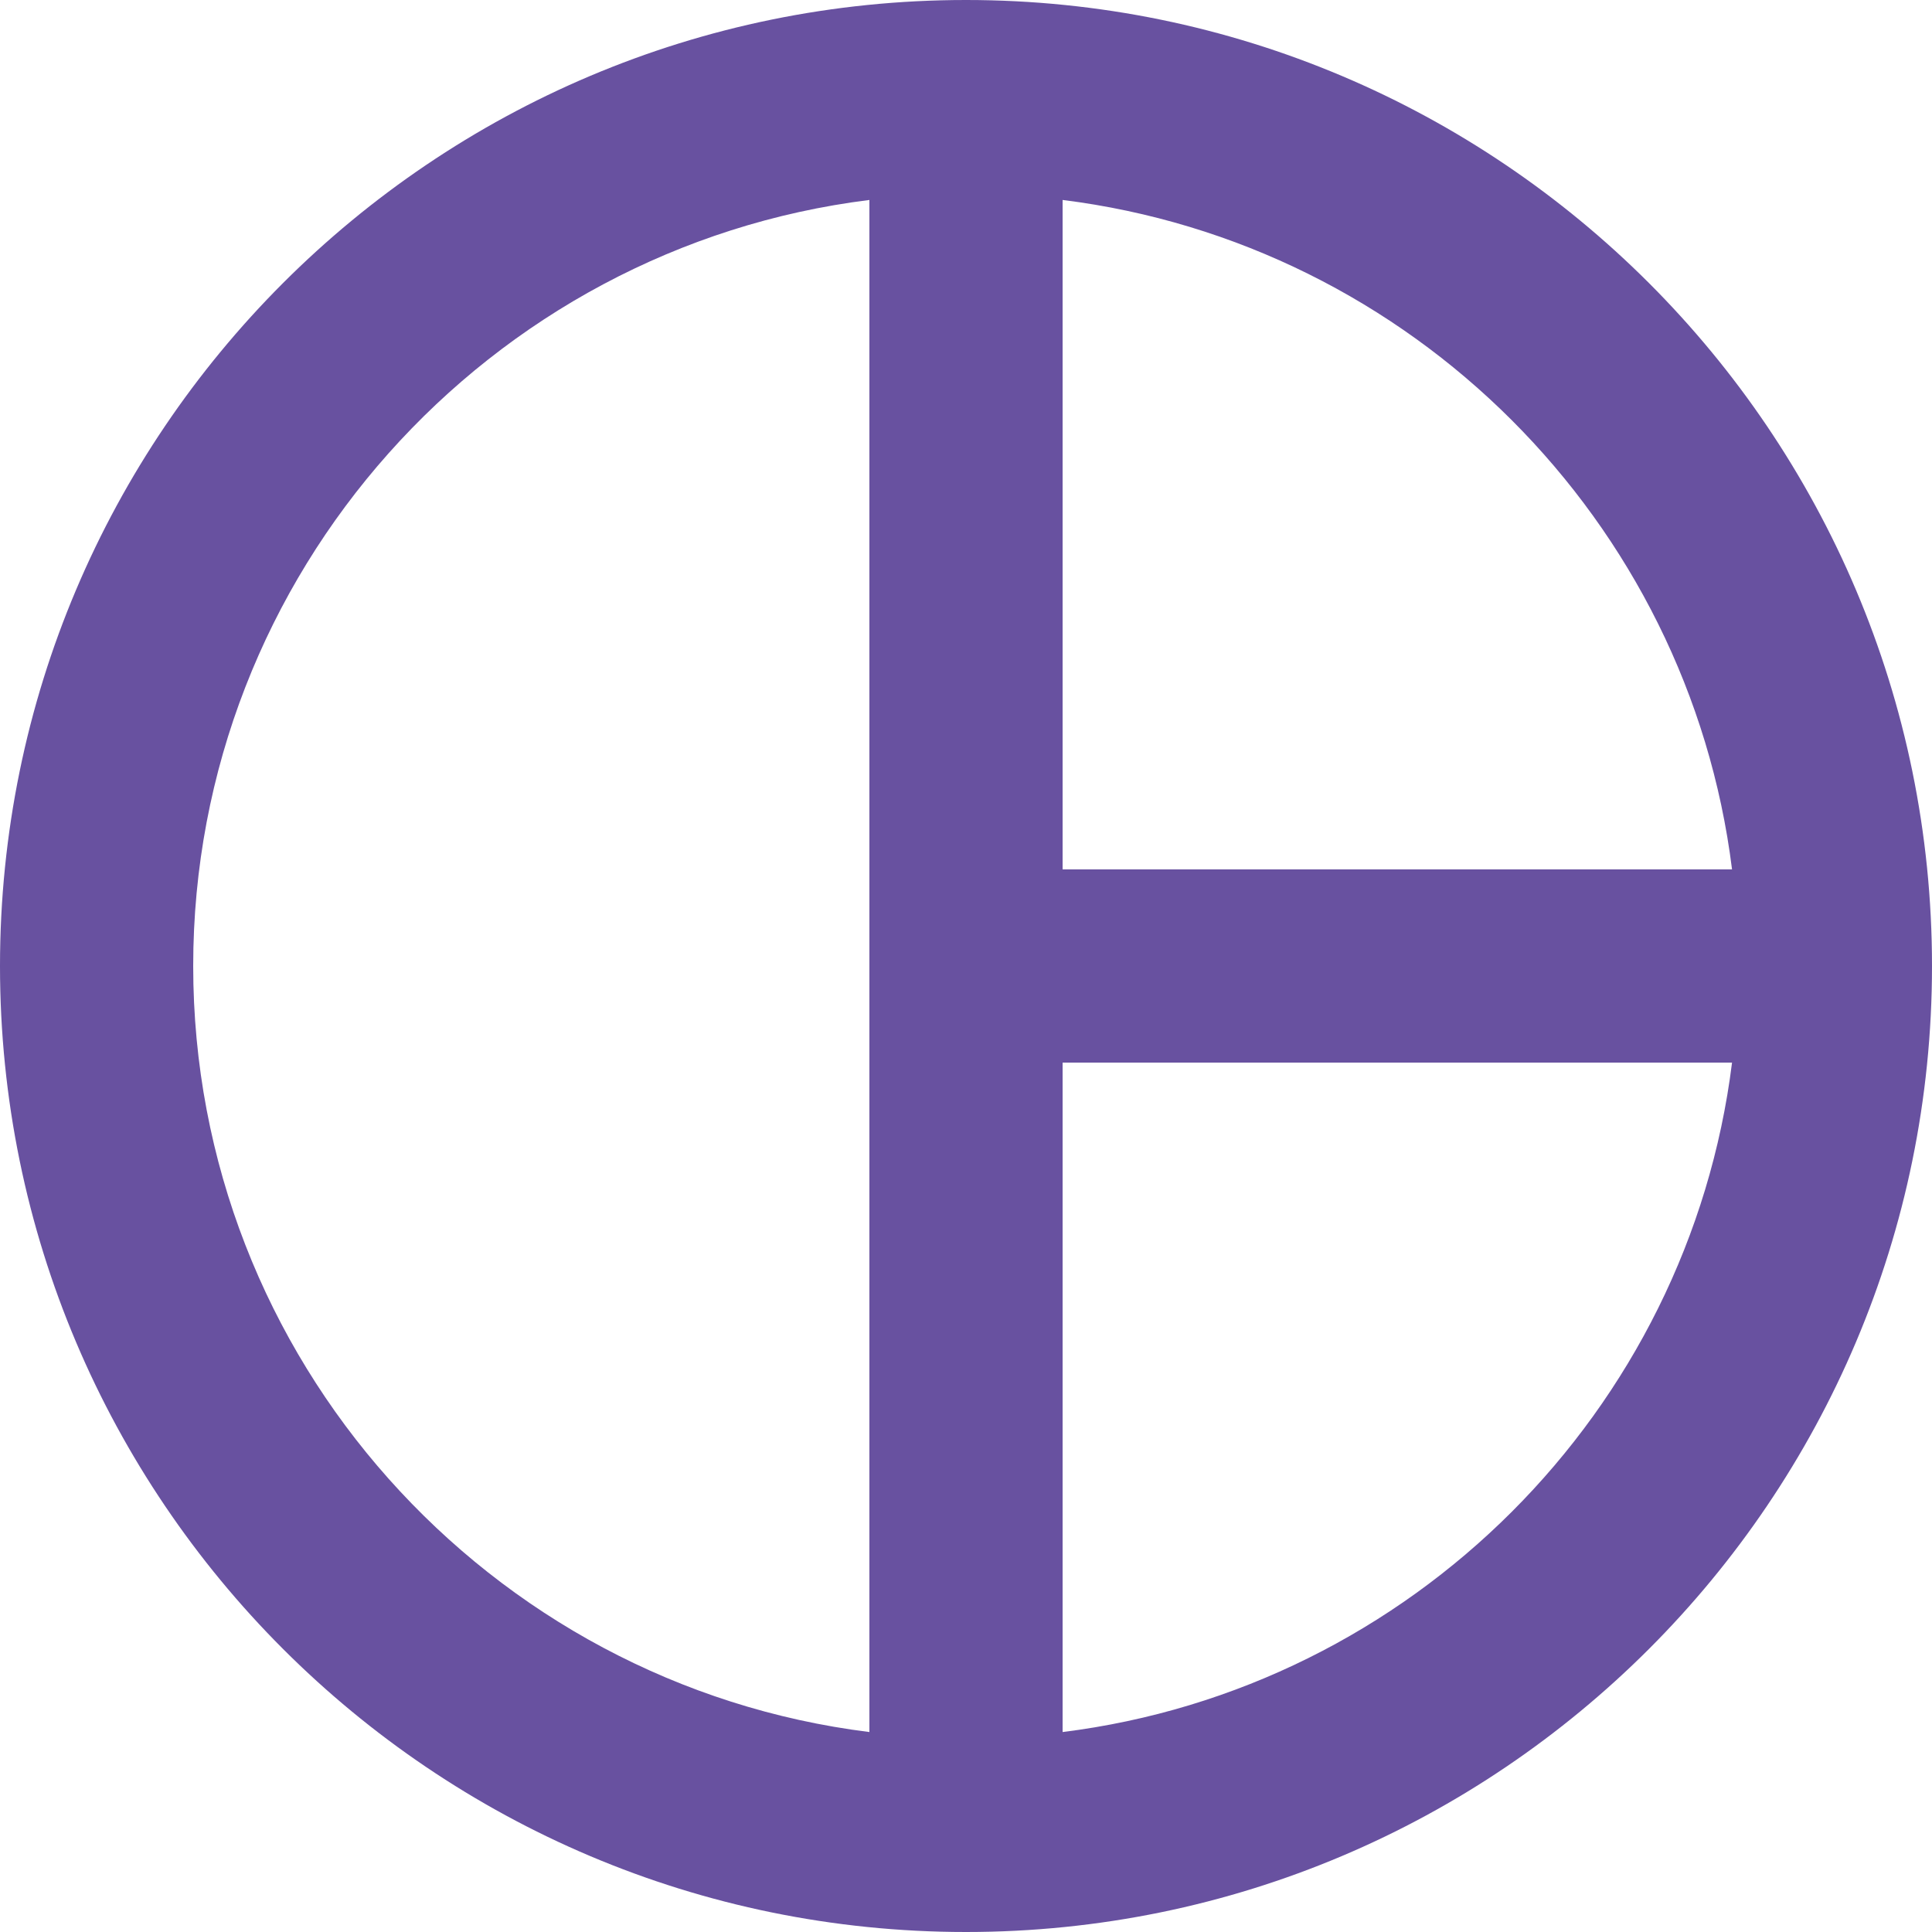 <svg width="20" height="20" viewBox="0 0 20 20" fill="none" xmlns="http://www.w3.org/2000/svg">
<path d="M10 0C4.48 0 0 4.48 0 10C0 15.52 4.48 20 10 20C15.52 20 20 15.52 20 10C20 4.48 15.52 0 10 0ZM17.93 9H11V2.07C14.61 2.52 17.48 5.39 17.93 9ZM2 10C2 5.93 5.06 2.56 9 2.07V17.93C5.06 17.44 2 14.07 2 10ZM11 17.93V11H17.93C17.48 14.61 14.61 17.48 11 17.93Z" fill="#6851A0"/>
</svg>
